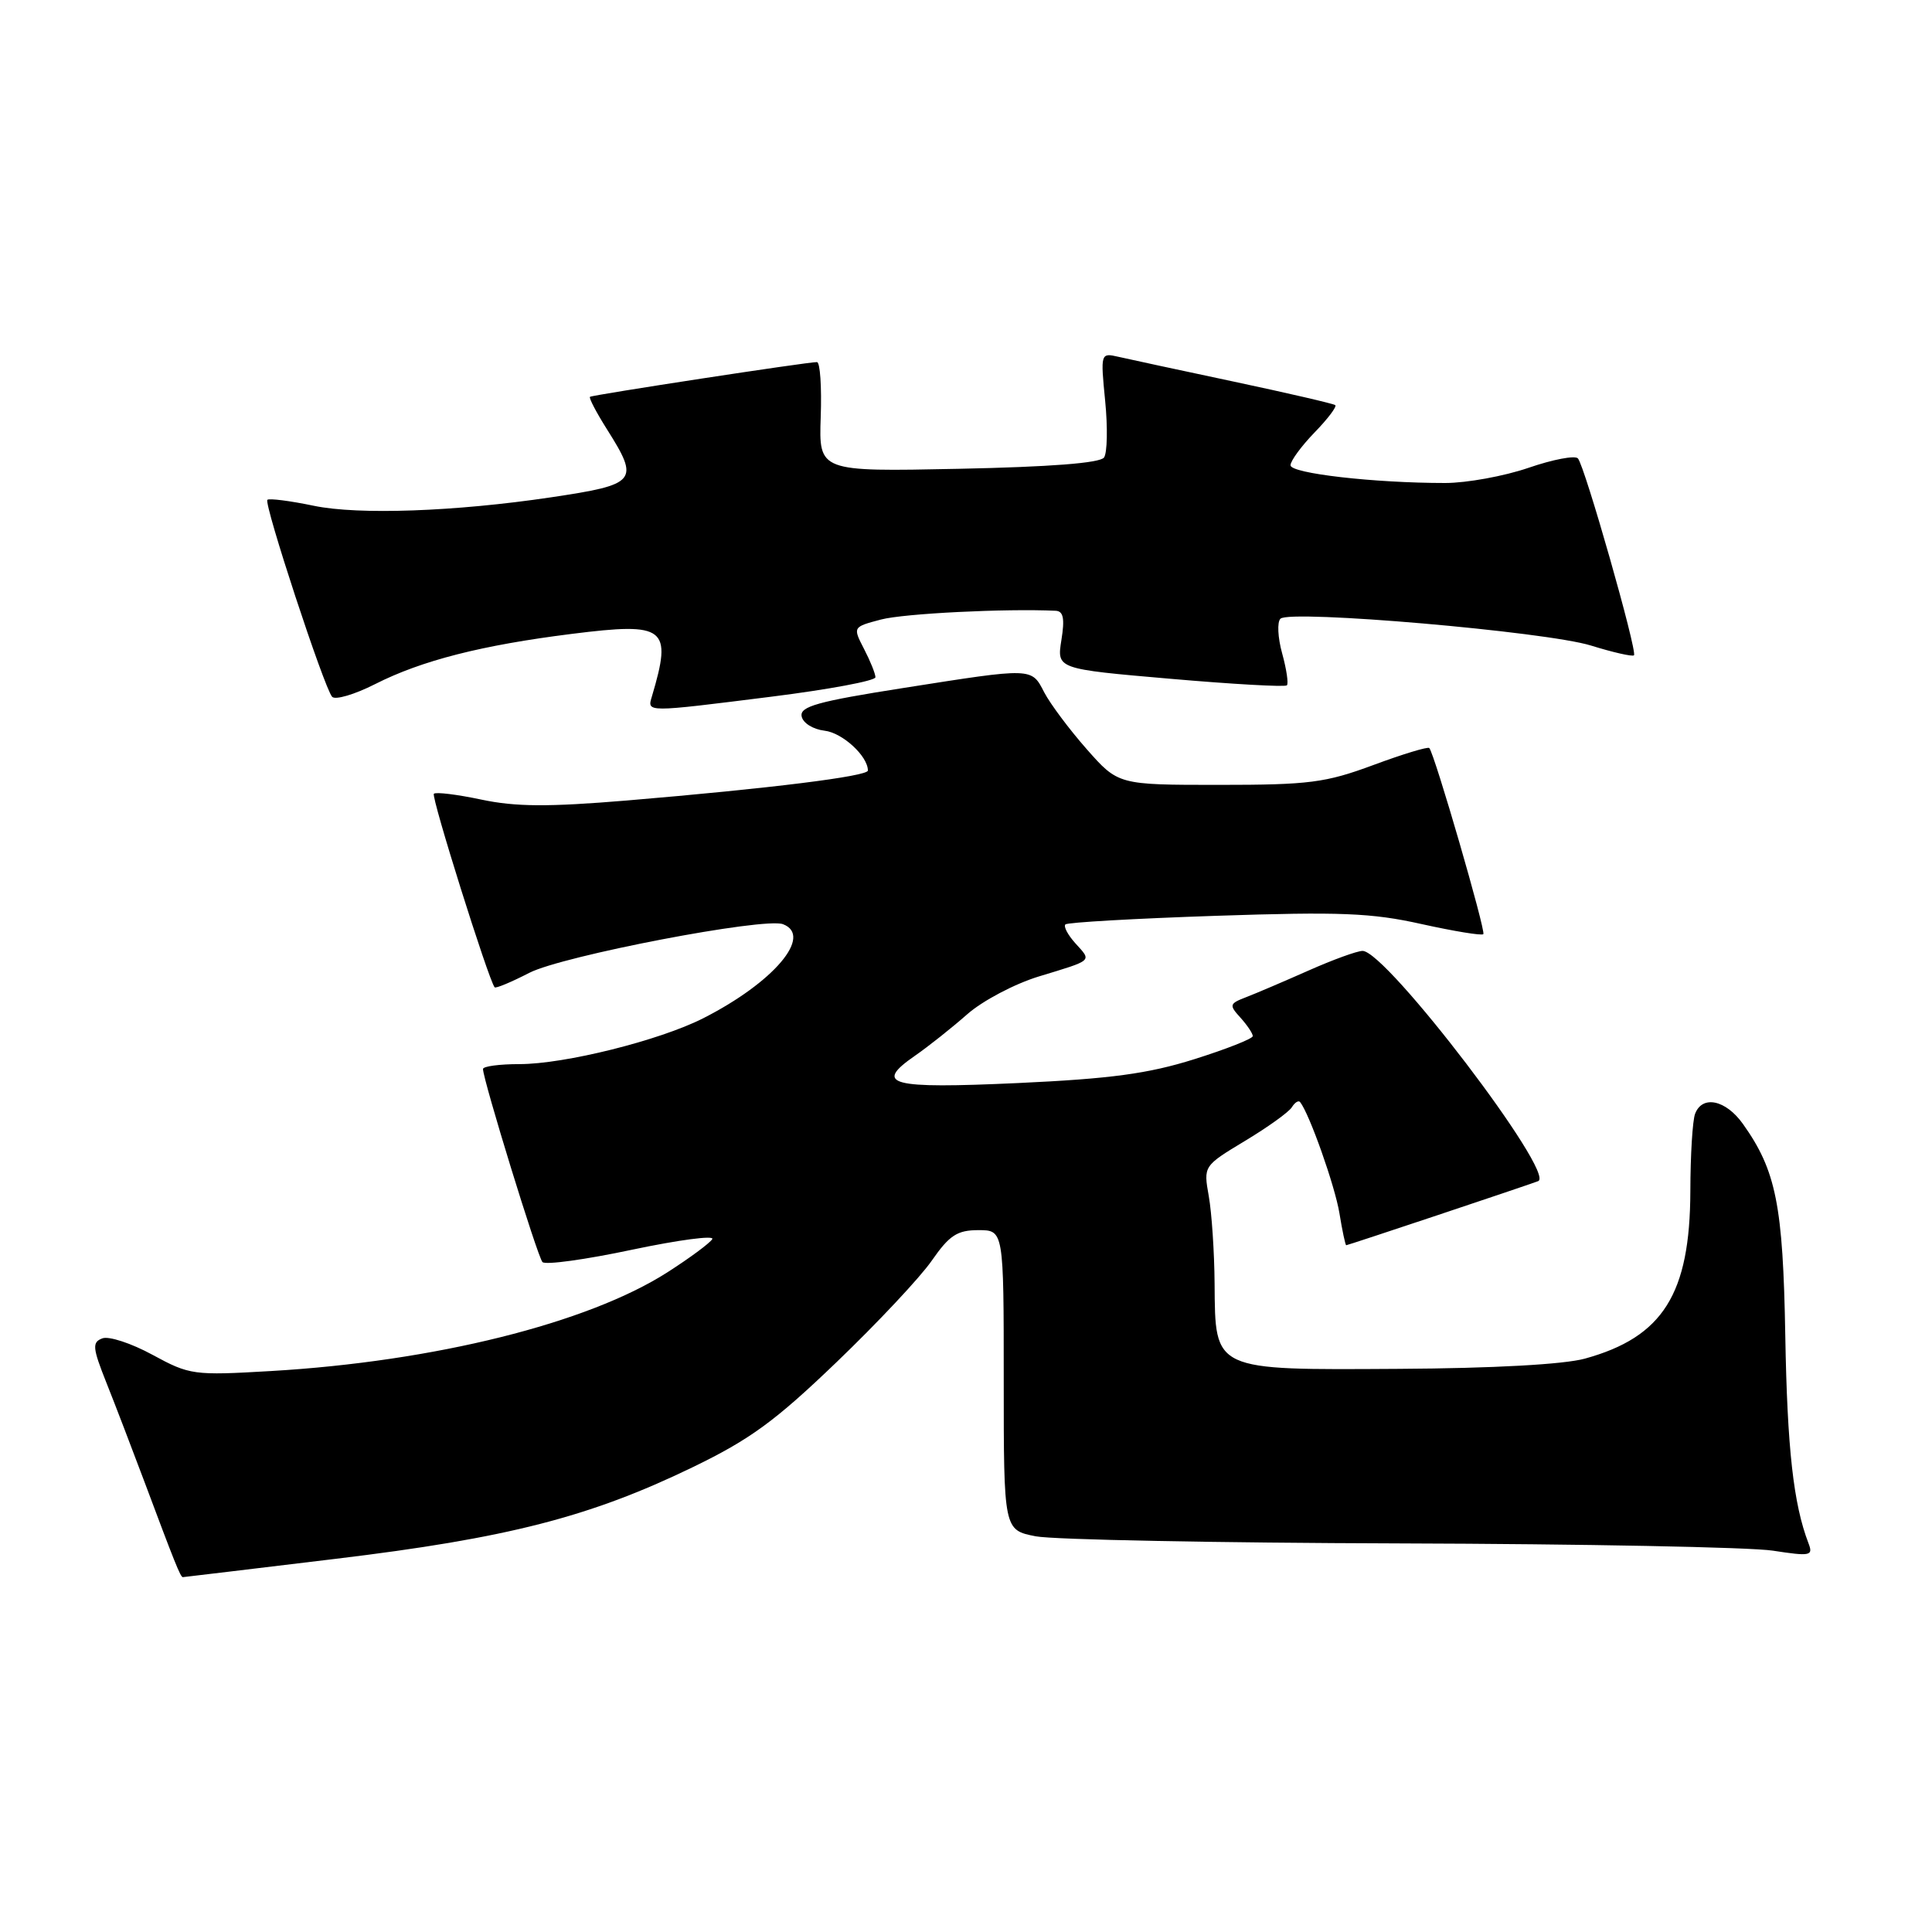 <?xml version="1.0" encoding="UTF-8" standalone="no"?>
<!DOCTYPE svg PUBLIC "-//W3C//DTD SVG 1.1//EN" "http://www.w3.org/Graphics/SVG/1.1/DTD/svg11.dtd" >
<svg xmlns="http://www.w3.org/2000/svg" xmlns:xlink="http://www.w3.org/1999/xlink" version="1.1" viewBox="0 0 256 256">
 <g >
 <path fill="currentColor"
d=" M 44.50 206.55 C 67.25 203.81 78.15 201.01 91.75 194.43 C 99.38 190.74 102.71 188.31 110.84 180.50 C 116.26 175.30 121.95 169.24 123.48 167.02 C 125.80 163.68 126.84 163.00 129.64 163.00 C 133.00 163.00 133.00 163.00 133.00 182.87 C 133.00 202.74 133.00 202.74 137.25 203.57 C 139.59 204.02 161.30 204.44 185.50 204.51 C 209.70 204.58 231.94 205.01 234.91 205.47 C 239.92 206.24 240.28 206.16 239.63 204.48 C 237.64 199.30 236.82 191.94 236.56 177.00 C 236.26 159.69 235.35 155.11 230.95 148.93 C 228.68 145.74 225.57 145.07 224.61 147.58 C 224.27 148.45 223.99 153.06 223.98 157.83 C 223.94 171.47 220.35 177.18 209.99 180.03 C 207.20 180.79 197.87 181.31 185.36 181.38 C 160.63 181.53 161.03 181.71 160.94 170.10 C 160.91 165.92 160.56 160.70 160.17 158.50 C 159.46 154.50 159.46 154.50 164.96 151.18 C 167.99 149.36 170.79 147.35 171.18 146.71 C 171.57 146.08 172.06 145.77 172.27 146.03 C 173.50 147.56 176.89 157.15 177.48 160.75 C 177.86 163.09 178.27 165.00 178.38 165.00 C 178.62 165.00 201.79 157.26 203.81 156.51 C 206.25 155.59 183.69 126.00 180.55 126.00 C 179.83 126.00 176.61 127.17 173.37 128.61 C 170.14 130.04 166.43 131.63 165.12 132.13 C 162.89 132.99 162.84 133.17 164.37 134.85 C 165.27 135.85 166.00 136.94 166.00 137.29 C 166.00 137.63 162.51 139.01 158.25 140.35 C 152.14 142.27 147.20 142.94 134.88 143.51 C 117.88 144.29 115.71 143.72 121.24 139.89 C 123.03 138.65 126.15 136.17 128.17 134.39 C 130.19 132.61 134.45 130.36 137.67 129.38 C 144.93 127.17 144.67 127.40 142.50 125.00 C 141.50 123.89 140.90 122.77 141.17 122.49 C 141.44 122.22 150.41 121.71 161.11 121.35 C 177.57 120.80 181.74 120.96 188.35 122.44 C 192.65 123.39 196.34 124.00 196.55 123.78 C 196.91 123.42 190.11 99.96 189.39 99.12 C 189.22 98.91 185.88 99.92 181.98 101.37 C 175.63 103.72 173.49 104.00 161.53 104.00 C 148.17 104.00 148.17 104.00 143.98 99.25 C 141.68 96.64 139.16 93.26 138.37 91.75 C 136.66 88.44 136.94 88.45 119.71 91.16 C 108.36 92.94 105.97 93.61 106.22 94.91 C 106.38 95.80 107.73 96.64 109.25 96.82 C 111.63 97.09 115.00 100.19 115.00 102.10 C 115.00 102.86 102.01 104.48 83.06 106.07 C 72.62 106.94 68.31 106.91 63.78 105.95 C 60.57 105.27 57.74 104.92 57.49 105.18 C 57.10 105.56 64.73 129.83 65.54 130.82 C 65.69 131.00 67.76 130.13 70.15 128.90 C 74.54 126.65 101.28 121.52 103.75 122.46 C 107.77 123.99 102.51 130.19 93.17 134.93 C 87.37 137.87 74.82 141.00 68.84 141.00 C 66.18 141.00 64.00 141.29 64.00 141.65 C 64.00 143.05 71.23 166.55 71.88 167.23 C 72.26 167.64 77.61 166.90 83.77 165.59 C 89.94 164.29 94.71 163.66 94.38 164.19 C 94.05 164.73 91.37 166.71 88.43 168.59 C 77.88 175.34 57.52 180.41 35.90 181.67 C 25.64 182.27 25.14 182.20 20.21 179.52 C 17.40 177.99 14.41 177.01 13.56 177.34 C 12.19 177.86 12.25 178.57 14.10 183.22 C 15.26 186.12 17.46 191.88 19.01 196.00 C 23.17 207.12 23.92 209.00 24.23 208.98 C 24.38 208.97 33.50 207.88 44.50 206.55 Z  M 102.25 92.31 C 109.81 91.36 116.00 90.21 116.00 89.74 C 116.00 89.28 115.32 87.59 114.49 85.99 C 112.99 83.08 112.99 83.08 116.74 82.09 C 119.77 81.29 133.24 80.62 139.88 80.93 C 140.91 80.98 141.10 81.96 140.64 84.82 C 140.03 88.64 140.03 88.64 155.06 89.94 C 163.33 90.66 170.28 91.05 170.52 90.81 C 170.75 90.58 170.47 88.67 169.89 86.57 C 169.31 84.48 169.21 82.41 169.67 81.98 C 170.96 80.76 204.87 83.69 210.82 85.54 C 213.75 86.45 216.31 87.03 216.51 86.83 C 216.99 86.34 209.98 61.72 209.08 60.74 C 208.69 60.32 205.75 60.88 202.53 61.99 C 199.32 63.09 194.35 64.00 191.49 64.00 C 182.07 64.00 171.00 62.73 171.00 61.65 C 171.00 61.07 172.43 59.12 174.18 57.31 C 175.93 55.51 177.17 53.87 176.93 53.68 C 176.69 53.49 170.65 52.09 163.50 50.57 C 156.35 49.05 149.45 47.57 148.16 47.27 C 145.84 46.74 145.82 46.81 146.44 53.12 C 146.79 56.63 146.72 60.01 146.29 60.62 C 145.77 61.36 139.14 61.87 127.00 62.12 C 108.50 62.50 108.50 62.50 108.75 55.25 C 108.89 51.26 108.67 47.99 108.25 47.98 C 107.09 47.95 78.54 52.32 78.18 52.58 C 78.00 52.71 79.01 54.64 80.43 56.89 C 84.77 63.77 84.43 64.19 73.00 65.90 C 60.30 67.79 47.51 68.25 41.59 67.02 C 38.43 66.36 35.66 66.01 35.43 66.23 C 34.93 66.73 42.96 91.18 44.01 92.33 C 44.42 92.78 46.98 92.03 49.70 90.65 C 55.87 87.52 63.82 85.49 75.79 83.99 C 88.21 82.43 89.10 83.12 86.39 92.25 C 85.74 94.42 85.43 94.42 102.25 92.31 Z "/>
</g>
</svg>